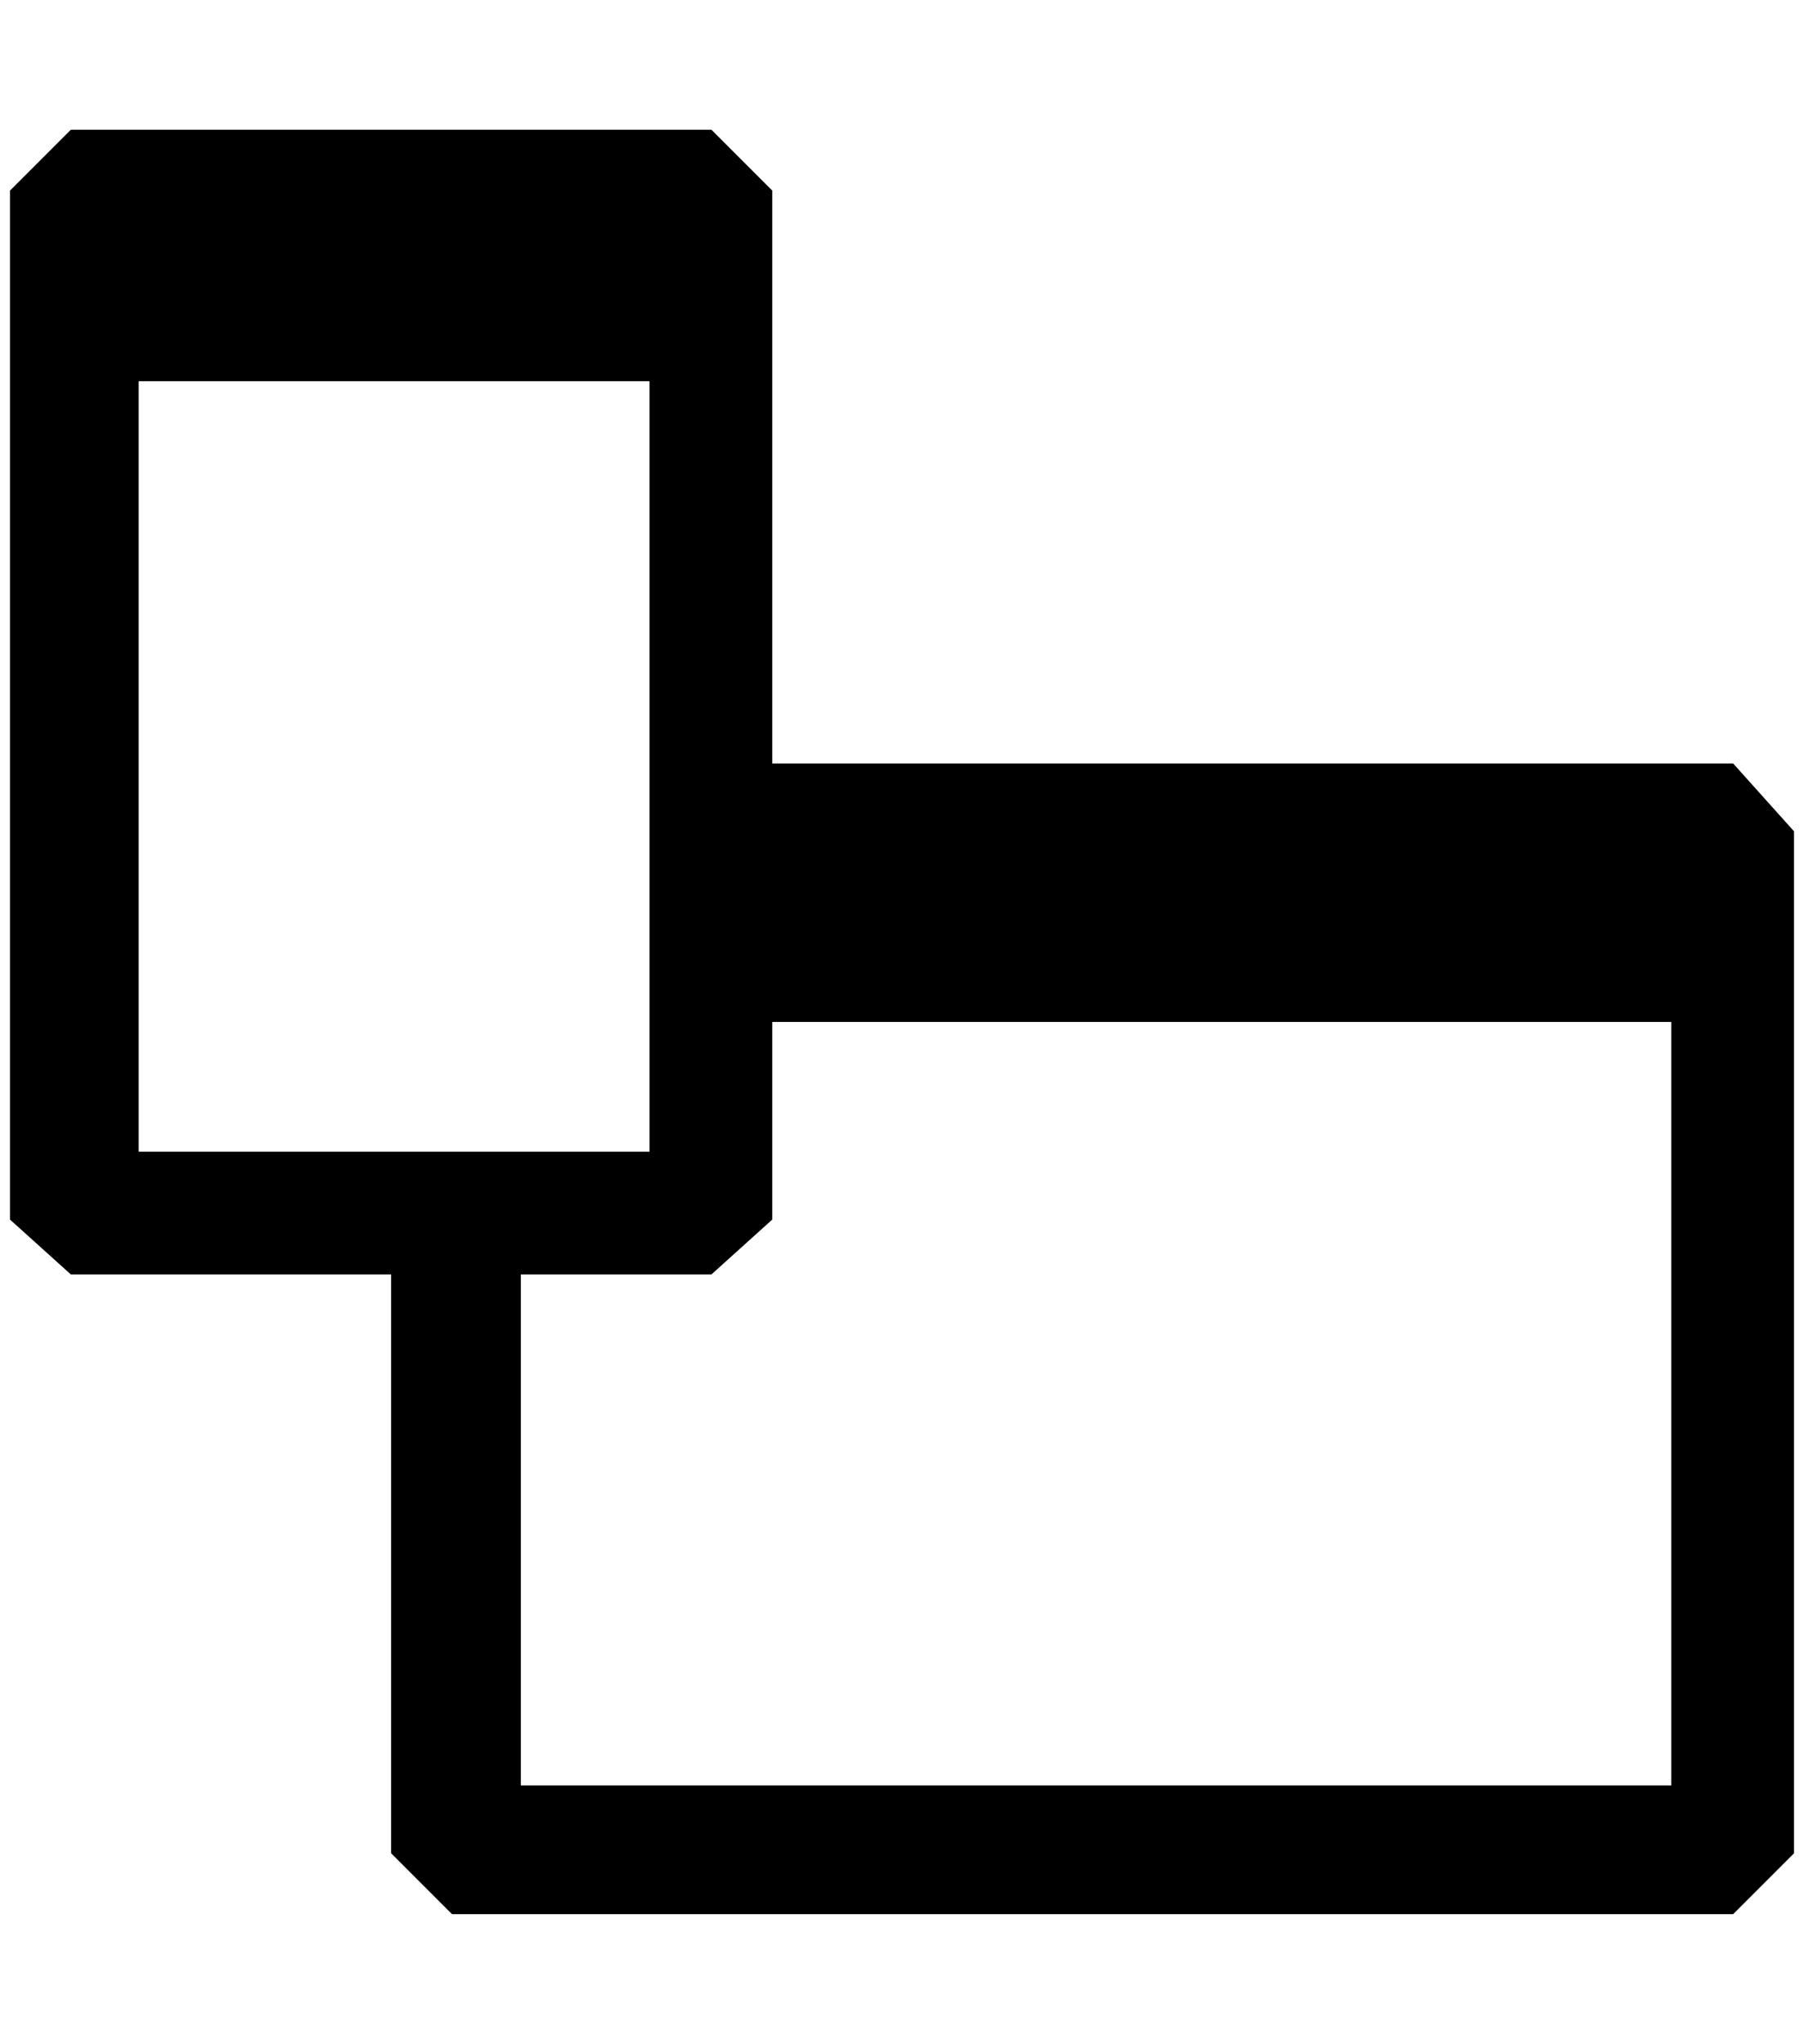 <?xml version="1.0" standalone="no"?>
<!DOCTYPE svg PUBLIC "-//W3C//DTD SVG 1.1//EN" "http://www.w3.org/Graphics/SVG/1.1/DTD/svg11.dtd" >
<svg xmlns="http://www.w3.org/2000/svg" xmlns:xlink="http://www.w3.org/1999/xlink" version="1.1" viewBox="-10 0 1808 2048">
   <path fill="currentColor"
d="M1788 833l-61 -68h-963v-574l-61 -61h-642l-61 61v1031l61 55h321v580l61 61h1284l61 -61v-1024zM129 1154v-772h512v772h-512zM1665 1789h-1153v-512h191l61 -55v-198h901v765z" />
</svg>
